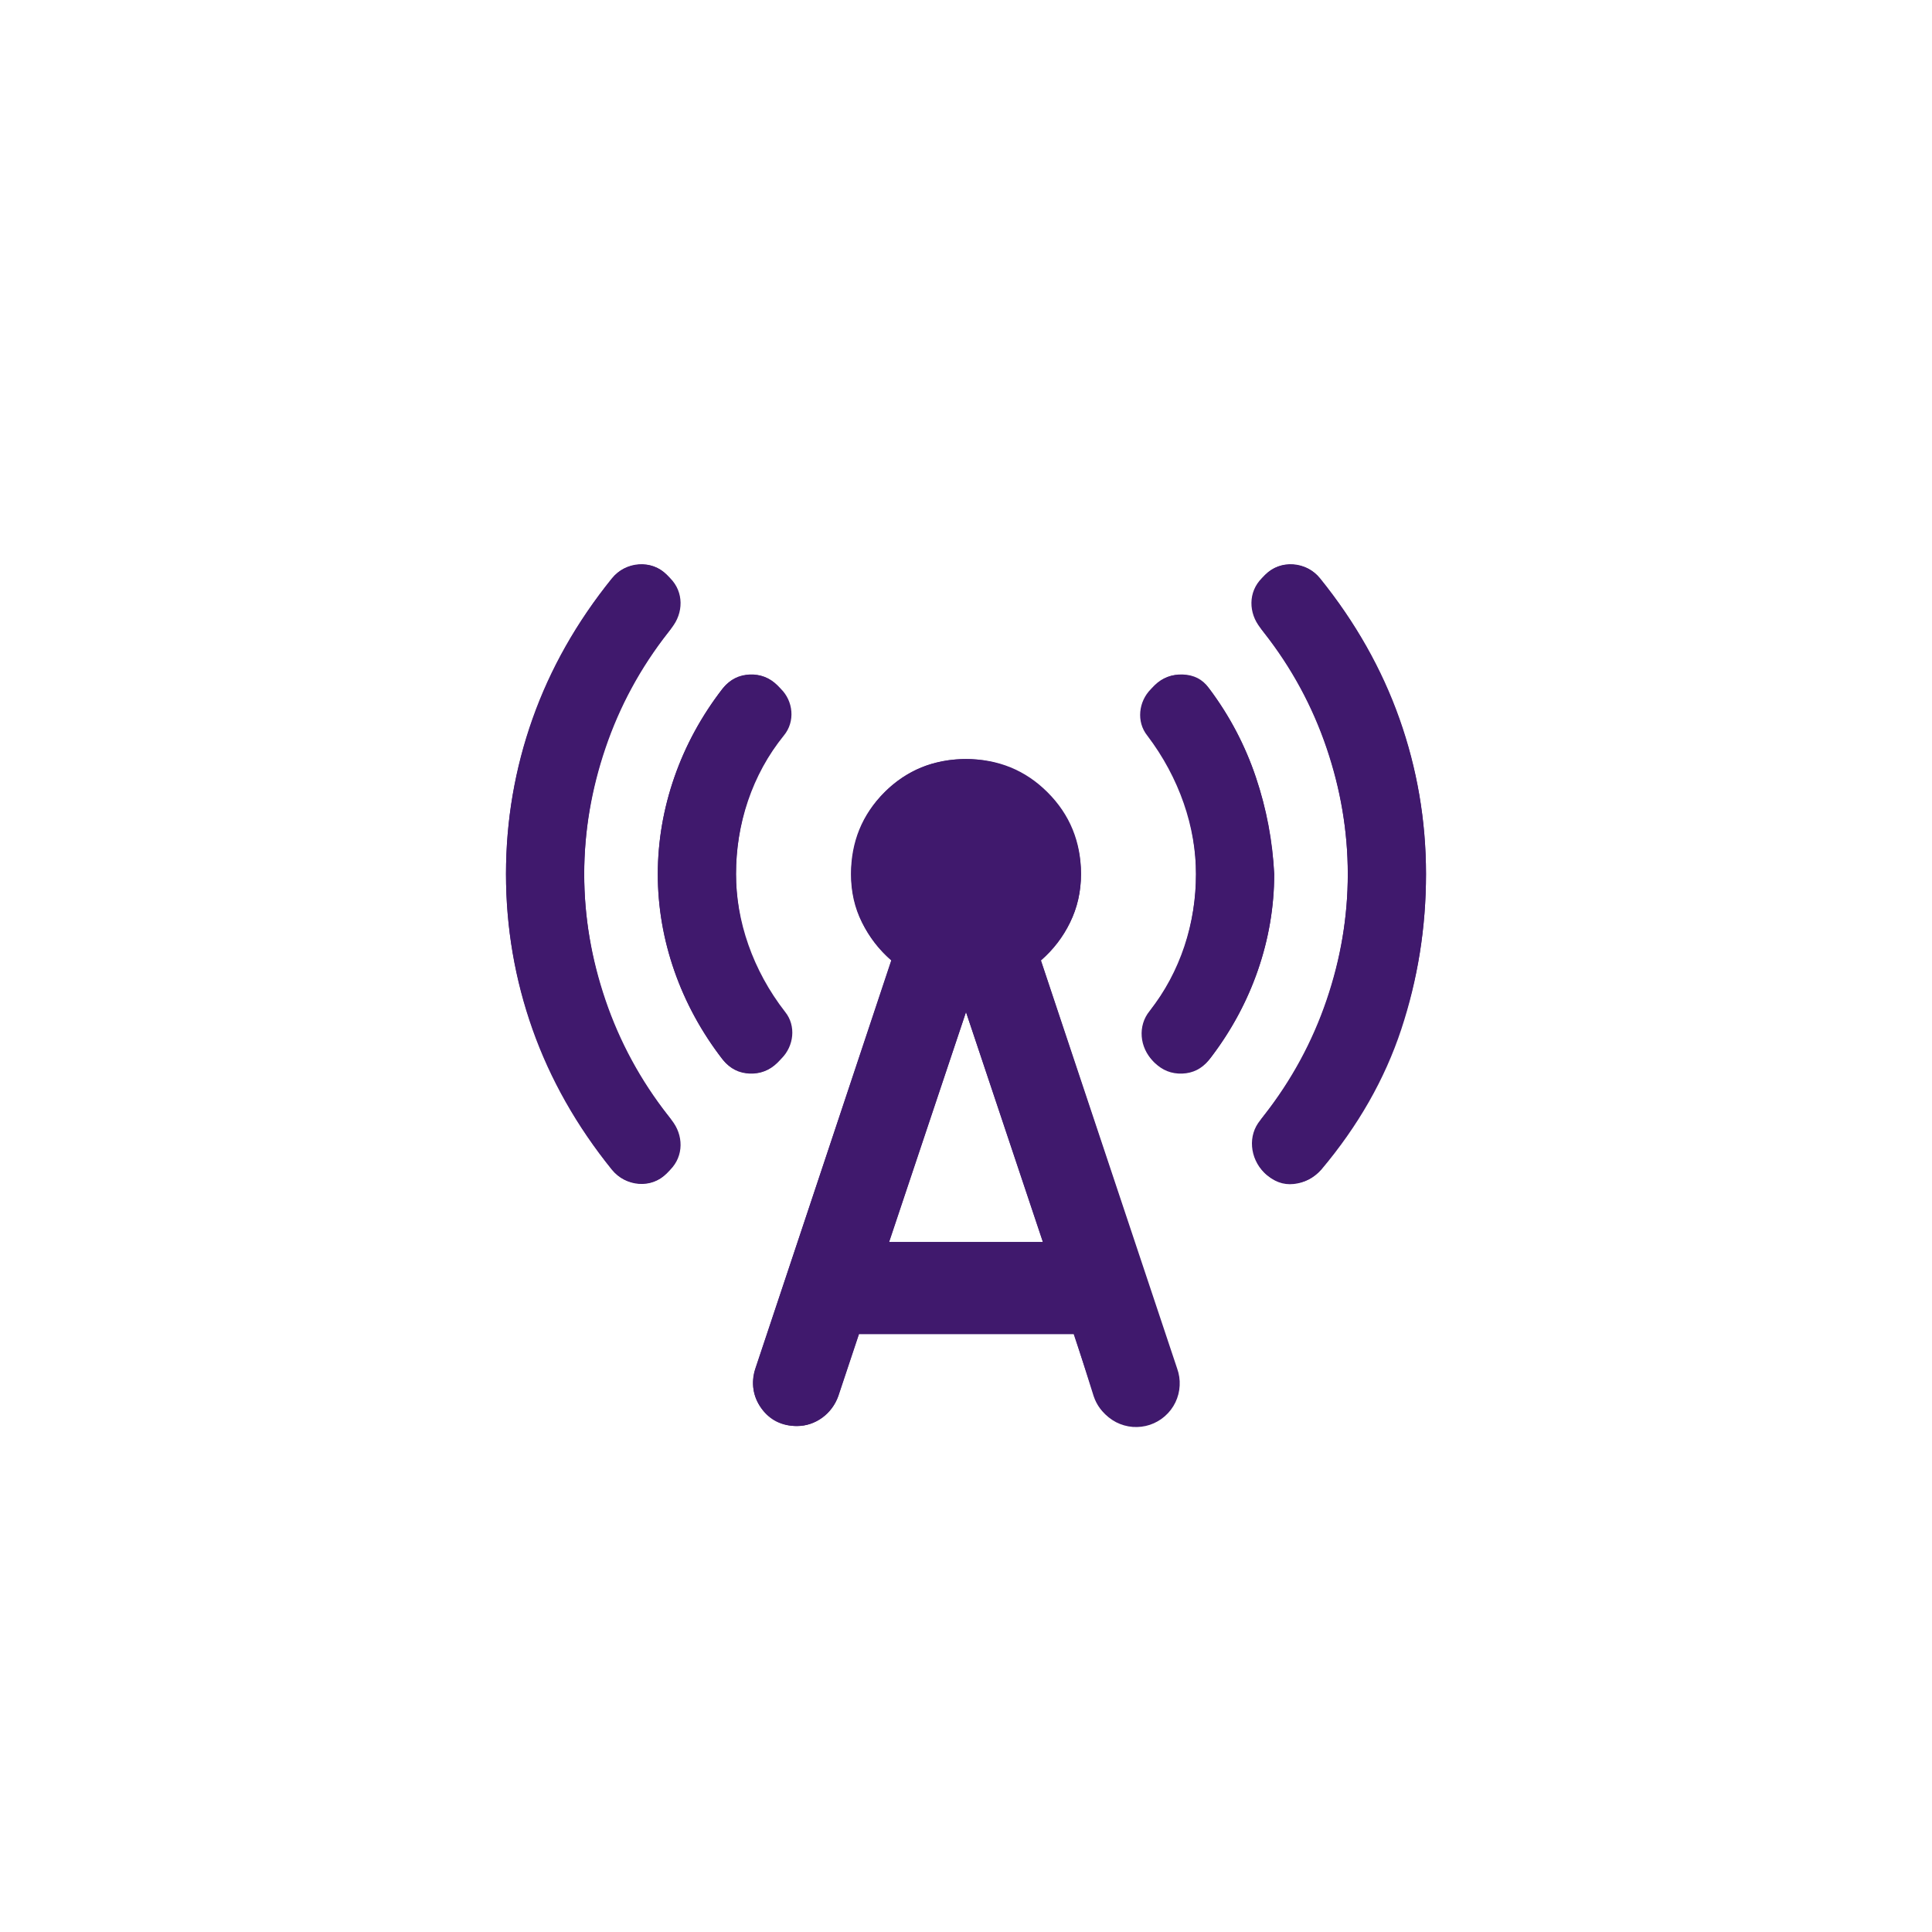 <svg width="42" height="42" viewBox="0 0 42 42" fill="none" xmlns="http://www.w3.org/2000/svg">
<g filter="url(#filter0_d_11322_4418)">
<rect x="4" width="34" height="34" rx="8" fill="white"/>
<path d="M16.9 19.1L16.99 19.01C17.26 18.74 17.31 18.3 17.07 18C16.36 17.09 16 16.01 16 15C16 13.92 16.35 12.84 17.04 11.99C17.29 11.69 17.25 11.24 16.97 10.97L16.9 10.9C16.56 10.56 16 10.6 15.7 10.98C14.79 12.16 14.3 13.58 14.3 15C14.3 16.42 14.79 17.84 15.7 19.02C16 19.4 16.56 19.44 16.9 19.1ZM27.51 8.49L27.43 8.57C27.13 8.87 27.14 9.33 27.4 9.65C28.66 11.18 29.3 13.13 29.3 15C29.3 16.87 28.67 18.81 27.4 20.35C27.12 20.68 27.17 21.18 27.48 21.49C27.83 21.84 28.41 21.8 28.72 21.42C30.29 19.54 31 17.31 31 15C31 12.68 30.21 10.45 28.69 8.57C28.39 8.2 27.84 8.16 27.51 8.49Z" fill="#40196D"/>
<path d="M12.7 15.001C12.7 15.917 12.854 16.83 13.163 17.739C13.472 18.647 13.926 19.485 14.525 20.251C14.675 20.434 14.75 20.647 14.75 20.889C14.75 21.131 14.667 21.335 14.5 21.501C14.333 21.667 14.129 21.742 13.888 21.726C13.647 21.71 13.451 21.61 13.3 21.426C12.533 20.476 11.958 19.459 11.575 18.376C11.192 17.292 11 16.167 11 15.001C11 13.834 11.192 12.709 11.575 11.626C11.958 10.542 12.533 9.526 13.3 8.576C13.45 8.392 13.646 8.292 13.888 8.276C14.13 8.259 14.334 8.334 14.5 8.501C14.666 8.667 14.749 8.871 14.75 9.113C14.751 9.354 14.676 9.567 14.525 9.751C13.925 10.517 13.471 11.355 13.163 12.264C12.855 13.172 12.701 14.085 12.7 15.001ZM16 15.001C16 15.484 16.075 15.976 16.225 16.476C16.375 16.976 16.617 17.442 16.95 17.876C17.083 18.059 17.15 18.267 17.15 18.501C17.15 18.734 17.067 18.934 16.9 19.101C16.733 19.267 16.533 19.347 16.3 19.339C16.067 19.331 15.875 19.235 15.725 19.051C15.258 18.451 14.904 17.805 14.662 17.114C14.42 16.422 14.299 15.718 14.3 15.001C14.301 14.283 14.422 13.579 14.663 12.888C14.904 12.196 15.258 11.551 15.725 10.951C15.875 10.767 16.067 10.671 16.3 10.663C16.533 10.654 16.733 10.733 16.9 10.901C17.067 11.068 17.146 11.268 17.138 11.501C17.13 11.733 17.059 11.942 16.925 12.126C16.608 12.542 16.375 12.997 16.225 13.489C16.075 13.981 16 14.485 16 15.001ZM18.675 25.001L18.225 26.351C18.158 26.534 18.042 26.688 17.875 26.814C17.708 26.939 17.525 27.001 17.325 27.001C16.992 27.001 16.733 26.872 16.55 26.614C16.367 26.356 16.325 26.068 16.425 25.751L19.375 16.876C19.108 16.642 18.896 16.367 18.737 16.051C18.578 15.734 18.499 15.384 18.5 15.001C18.5 14.301 18.742 13.709 19.225 13.226C19.708 12.742 20.3 12.501 21 12.501C21.7 12.501 22.292 12.742 22.775 13.226C23.258 13.709 23.5 14.301 23.5 15.001C23.5 15.384 23.421 15.734 23.262 16.051C23.103 16.367 22.891 16.642 22.625 16.876L25.575 25.751C25.675 26.051 25.638 26.334 25.463 26.601C25.288 26.867 25.034 27.001 24.7 27.001C24.5 27.001 24.313 26.942 24.138 26.826C23.963 26.709 23.842 26.551 23.775 26.351L23.35 25.001H18.675ZM19.325 23.001H22.675L21 18.001L19.325 23.001ZM26 15.001C26 14.517 25.925 14.026 25.775 13.526C25.625 13.026 25.383 12.559 25.05 12.126C24.917 11.942 24.85 11.734 24.85 11.501C24.85 11.267 24.933 11.067 25.1 10.901C25.267 10.734 25.471 10.655 25.712 10.663C25.953 10.671 26.141 10.767 26.275 10.951C26.725 11.551 27.067 12.197 27.3 12.889C27.533 13.581 27.667 14.285 27.7 15.001C27.7 15.717 27.579 16.422 27.337 17.114C27.095 17.806 26.741 18.451 26.275 19.051C26.125 19.234 25.933 19.33 25.7 19.339C25.467 19.347 25.267 19.268 25.1 19.101C24.933 18.933 24.854 18.733 24.862 18.501C24.87 18.268 24.941 18.06 25.075 17.876C25.392 17.459 25.625 17.005 25.775 16.514C25.925 16.022 26 15.518 26 15.001ZM29.3 15.001C29.3 14.084 29.146 13.171 28.838 12.263C28.53 11.354 28.076 10.517 27.475 9.751C27.325 9.567 27.25 9.355 27.25 9.113C27.25 8.871 27.333 8.667 27.5 8.501C27.667 8.335 27.871 8.26 28.113 8.276C28.355 8.292 28.551 8.392 28.7 8.576C29.467 9.526 30.042 10.542 30.425 11.626C30.808 12.709 31 13.834 31 15.001C31 16.167 30.821 17.292 30.463 18.376C30.105 19.459 29.526 20.476 28.725 21.426C28.558 21.609 28.358 21.713 28.125 21.739C27.892 21.764 27.683 21.685 27.5 21.501C27.333 21.334 27.25 21.13 27.25 20.889C27.25 20.647 27.325 20.435 27.475 20.251C28.075 19.484 28.529 18.647 28.838 17.739C29.147 16.831 29.301 15.918 29.3 15.001Z" fill="#40196D"/>
<path d="M14.57 8.57L14.49 8.49C14.16 8.16 13.61 8.2 13.31 8.57C11.79 10.45 11 12.68 11 15C11 17.32 11.79 19.55 13.31 21.43C13.61 21.8 14.16 21.85 14.49 21.51L14.57 21.43C14.87 21.13 14.86 20.67 14.6 20.35C13.33 18.81 12.7 16.87 12.7 15C12.7 13.13 13.33 11.19 14.6 9.65C14.86 9.33 14.87 8.87 14.57 8.57ZM25.07 19.07C25.43 19.43 26.02 19.39 26.33 18.98C27.23 17.8 27.7 16.4 27.7 15C27.62 13.59 27.19 12.17 26.3 10.99C26.232 10.899 26.145 10.823 26.045 10.768C25.945 10.713 25.834 10.68 25.721 10.671C25.607 10.663 25.492 10.679 25.385 10.718C25.278 10.758 25.181 10.82 25.1 10.9L25.02 10.98C24.75 11.25 24.7 11.69 24.94 11.99C25.64 12.91 26 13.99 26 15C26 16.07 25.66 17.13 24.99 17.98C24.73 18.3 24.77 18.77 25.07 19.07ZM23.5 15C23.5 13.4 21.99 12.15 20.32 12.59C19.52 12.8 18.86 13.44 18.62 14.24C18.3 15.3 18.68 16.28 19.38 16.88L16.42 25.75C16.21 26.37 16.67 27 17.32 27C17.73 27 18.09 26.74 18.22 26.35L18.67 25H23.34L23.79 26.35C23.827 26.471 23.888 26.584 23.969 26.681C24.05 26.778 24.15 26.858 24.262 26.917C24.375 26.975 24.498 27.01 24.624 27.02C24.751 27.029 24.878 27.014 24.998 26.974C25.118 26.933 25.229 26.87 25.324 26.786C25.419 26.703 25.497 26.601 25.552 26.487C25.607 26.373 25.639 26.249 25.645 26.122C25.652 25.996 25.633 25.869 25.59 25.75L22.63 16.88C23.16 16.42 23.5 15.76 23.5 15ZM19.33 23L21 18L22.67 23H19.33Z" fill="#40196D"/>
</g>
<defs>
<filter id="filter0_d_11322_4418" x="0" y="0" width="42" height="42" filterUnits="userSpaceOnUse" color-interpolation-filters="sRGB">
<feFlood flood-opacity="0" result="BackgroundImageFix"/>
<feColorMatrix in="SourceAlpha" type="matrix" values="0 0 0 0 0 0 0 0 0 0 0 0 0 0 0 0 0 0 127 0" result="hardAlpha"/>
<feOffset dy="4"/>
<feGaussianBlur stdDeviation="2"/>
<feComposite in2="hardAlpha" operator="out"/>
<feColorMatrix type="matrix" values="0 0 0 0 0 0 0 0 0 0 0 0 0 0 0 0 0 0 0.06 0"/>
<feBlend mode="normal" in2="BackgroundImageFix" result="effect1_dropShadow_11322_4418"/>
<feBlend mode="normal" in="SourceGraphic" in2="effect1_dropShadow_11322_4418" result="shape"/>
</filter>
</defs>
</svg>
